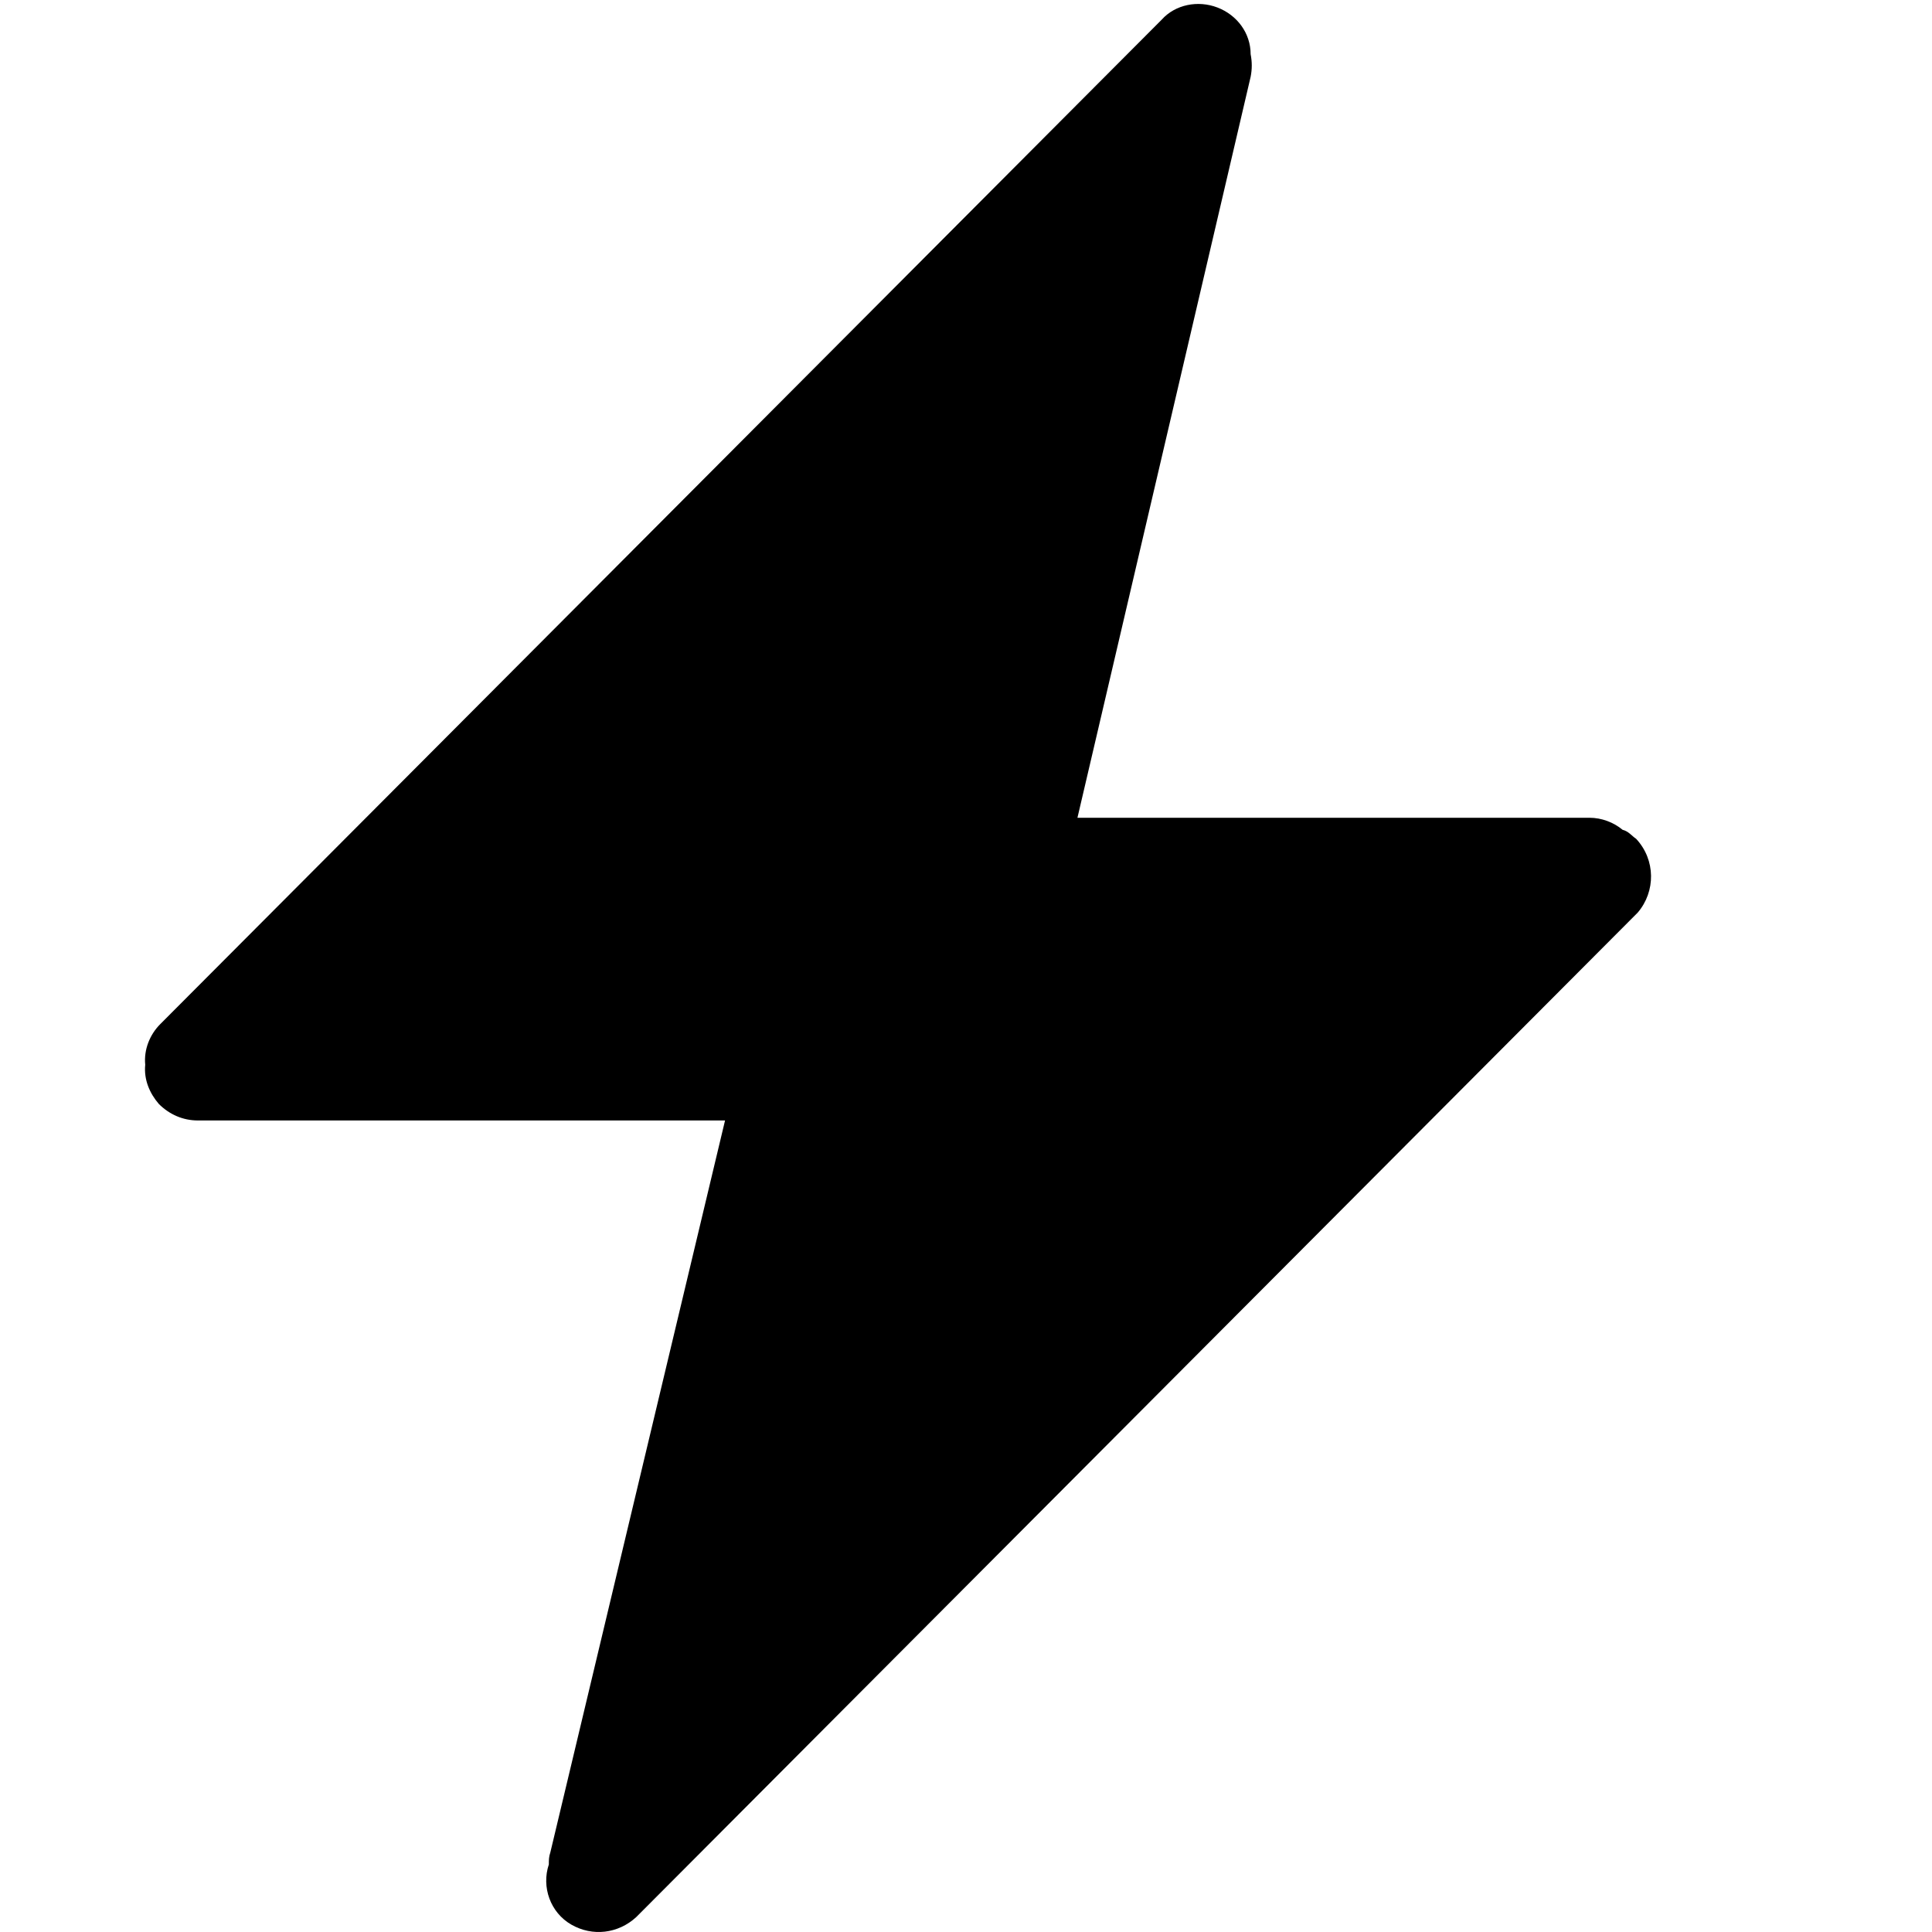 <?xml version="1.0" standalone="no"?><!DOCTYPE svg PUBLIC "-//W3C//DTD SVG 1.1//EN" "http://www.w3.org/Graphics/SVG/1.1/DTD/svg11.dtd"><svg t="1631291994205" class="icon" viewBox="0 0 1024 1024" version="1.1" xmlns="http://www.w3.org/2000/svg" p-id="2476" xmlns:xlink="http://www.w3.org/1999/xlink" width="200" height="200"><defs><style type="text/css"></style></defs><path d="M867.205 444.605c-2.395-1.596-3.991-3.991-7.184-4.789-4.789-3.991-11.175-6.386-17.561-6.386h-271.392L662.862 40.709c0.798-3.991 0.798-7.982 0-11.973 0-11.175-7.184-20.754-17.561-24.745-10.377-3.991-22.35-1.596-29.534 6.386L84.956 542.785c-5.587 5.587-8.78 13.57-7.982 21.552-0.798 7.982 2.395 15.166 7.184 20.754 5.587 5.587 12.771 8.78 20.754 8.78h279.374L291.693 981.802c-0.798 2.395-0.798 3.991-0.798 6.386-3.991 11.973 0.798 25.543 11.973 31.929 11.175 6.386 24.745 4.789 34.323-3.991l530.811-532.408c9.579-11.175 9.579-27.937-0.798-39.112z m0 0" p-id="2477"></path></svg>